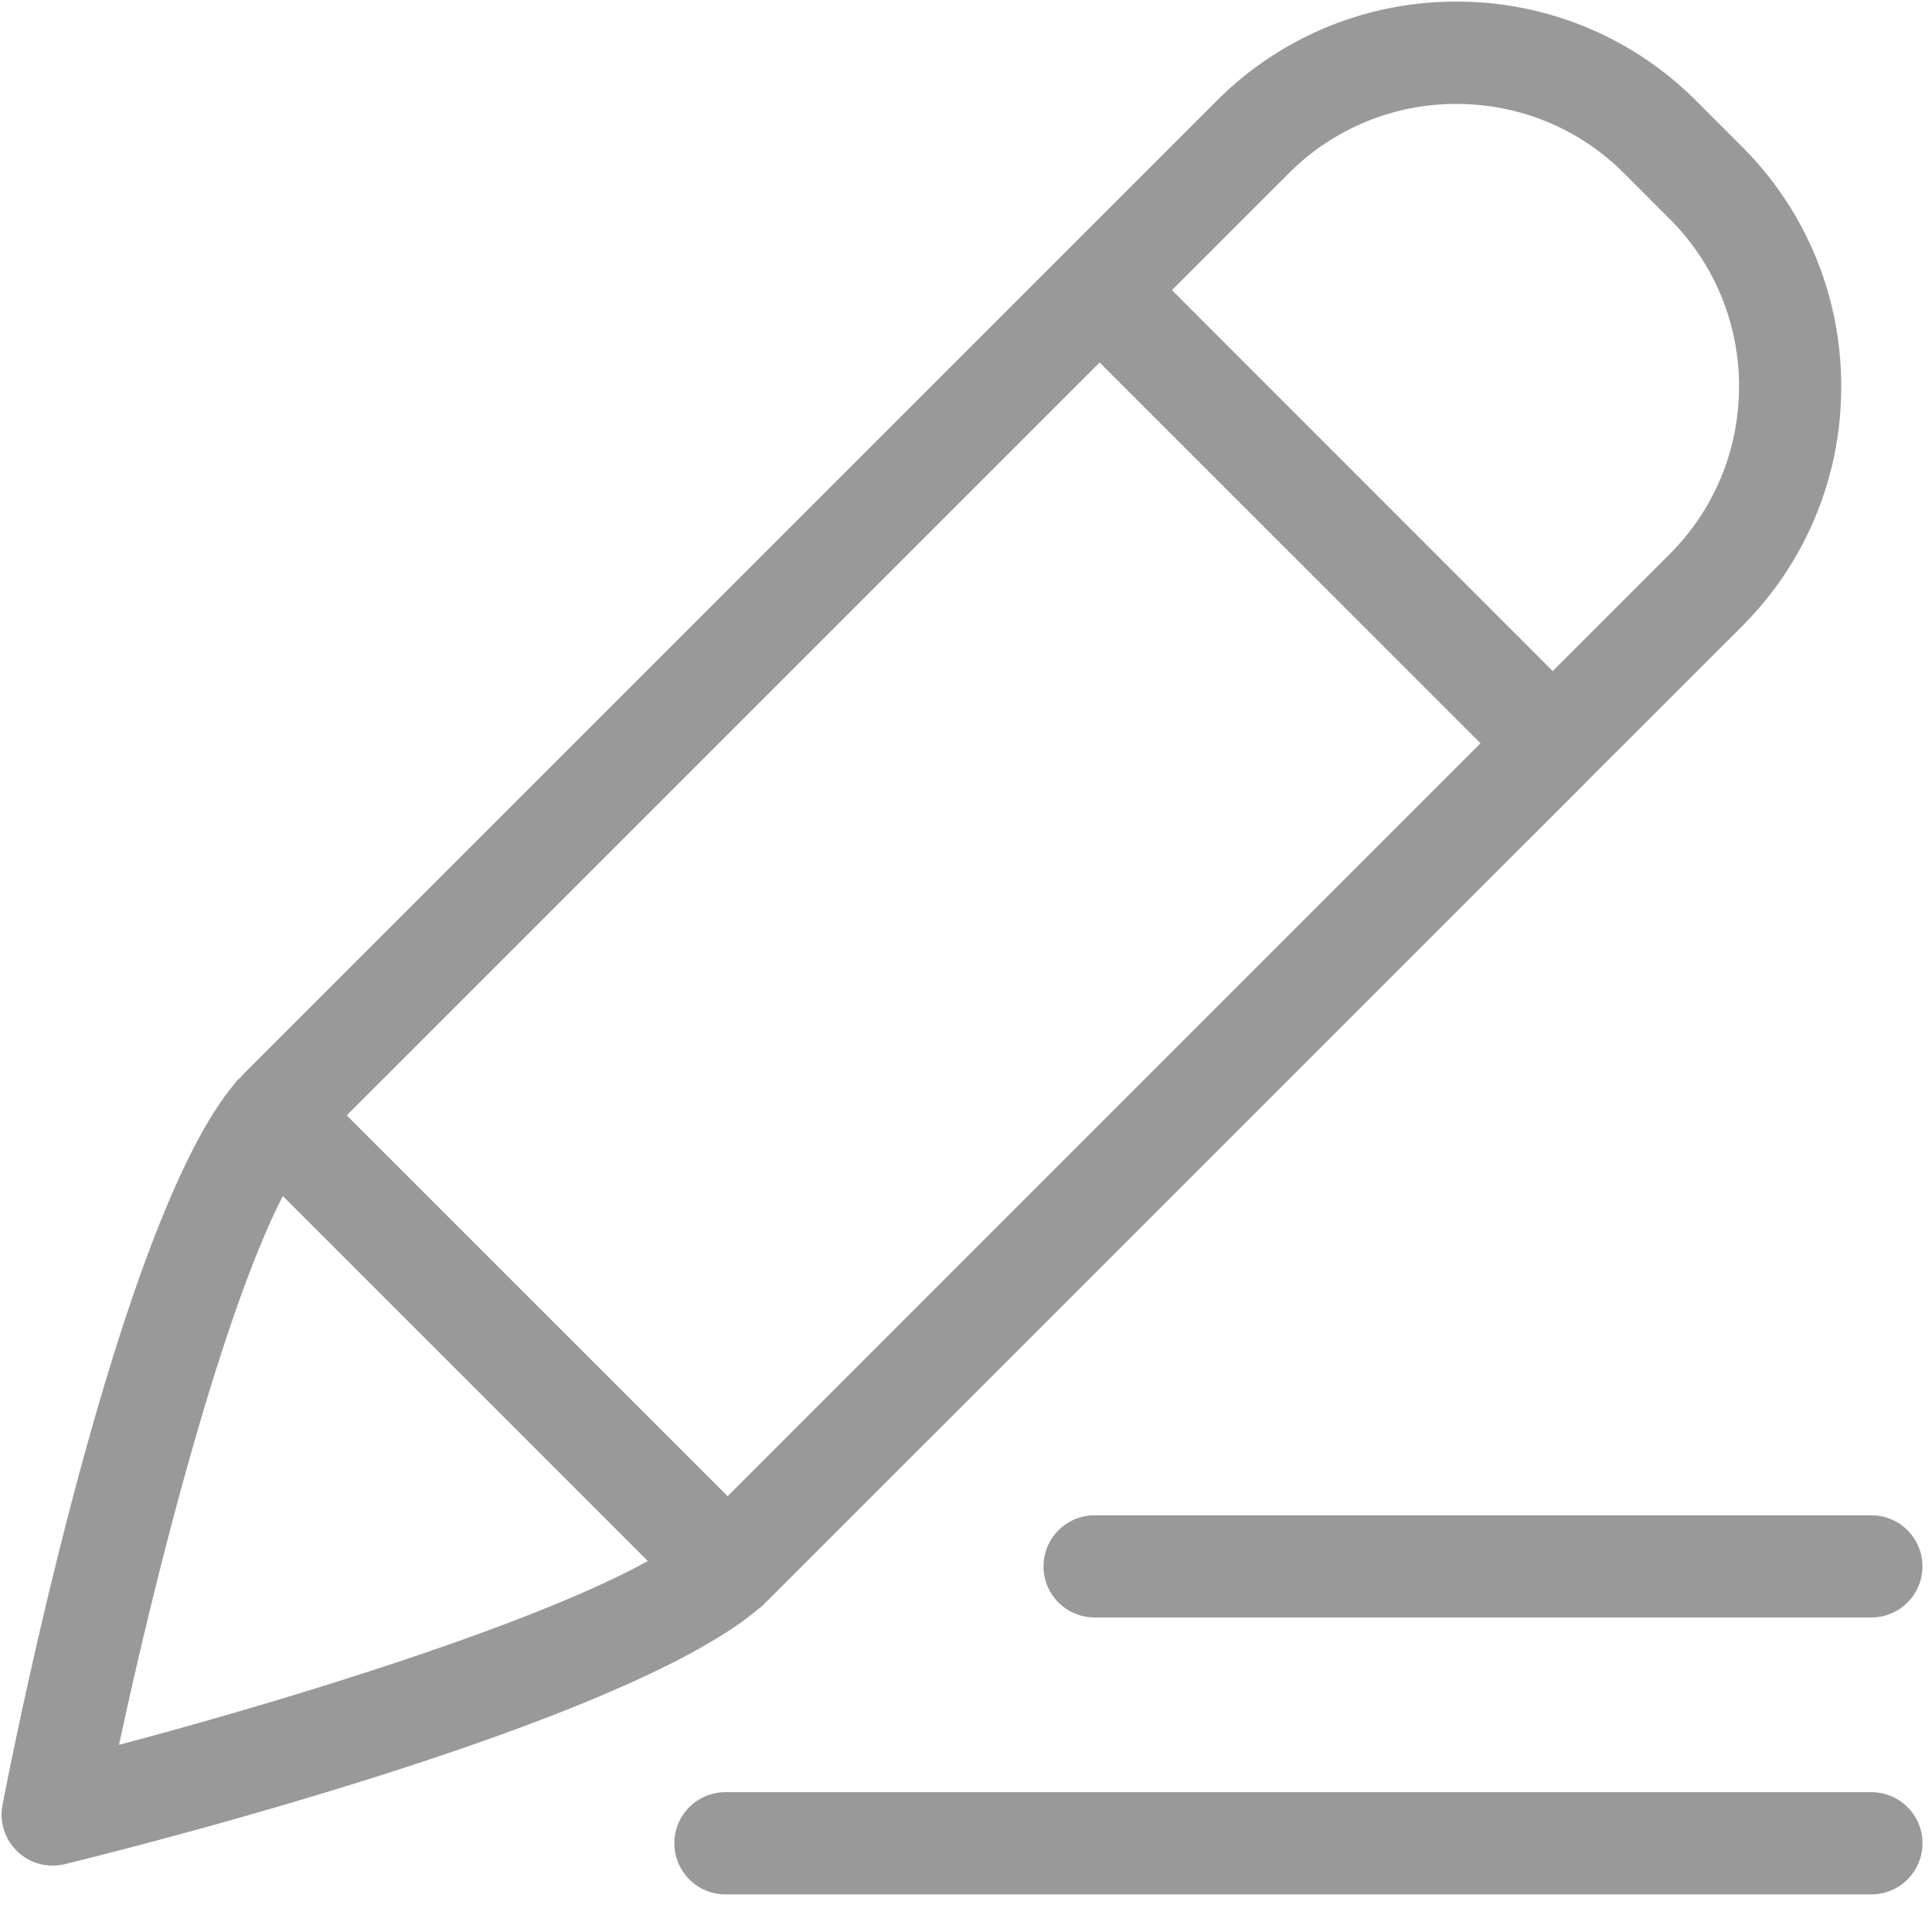 <?xml version="1.0" standalone="no"?><!DOCTYPE svg PUBLIC "-//W3C//DTD SVG 1.1//EN" "http://www.w3.org/Graphics/SVG/1.1/DTD/svg11.dtd"><svg t="1590650090100" class="icon" viewBox="0 0 1024 1024" version="1.1" xmlns="http://www.w3.org/2000/svg" p-id="3635" xmlns:xlink="http://www.w3.org/1999/xlink" width="200" height="200"><defs><style type="text/css"></style></defs><path d="M553.088 830.208c0 14.976 12.128 27.072 27.072 27.072h411.712a27.072 27.072 0 1 0 0-54.144H580.16a27.072 27.072 0 0 0-27.072 27.072z m438.784 119.68h-607.36a27.072 27.072 0 1 0 0 54.176h607.36a27.072 27.072 0 1 0 0-54.176z m-587.104-99.424c0.32-0.32 0.544-0.704 0.864-1.056 0.672-0.64 1.44-1.248 2.048-1.888L842.112 413.12h0.032v-0.064l81.024-80.992A178.752 178.752 0 0 0 975.872 204.8a178.784 178.784 0 0 0-52.704-127.2l-24-24A178.72 178.72 0 0 0 771.968 0.864a178.784 178.784 0 0 0-127.232 52.704l-515.52 515.52-1.792 2.016c-0.32 0.32-0.736 0.544-1.088 0.896a27.296 27.296 0 0 0-2.912 3.52l-0.32 0.384c-0.064 0.16-0.192 0.288-0.32 0.416C61.696 652.192 7.52 924.736 1.344 956.576a27.072 27.072 0 0 0 33.024 31.456c30.656-7.488 294.624-73.408 367.488-135.168 0.992-0.736 2.048-1.472 2.944-2.4z m-220.992-259.296l399.072-399.04 201.856 201.824-399.04 399.072-201.888-201.856zM683.04 91.904a124.96 124.96 0 0 1 88.928-36.8c33.6 0 65.152 13.056 88.896 36.8l24 24.032a124.928 124.928 0 0 1 36.864 88.928c0 33.6-13.12 65.152-36.832 88.896l-61.92 61.92-201.824-201.888 61.888-61.888zM149.92 633.92l193.44 193.44c-58.88 32.704-184.512 72.032-280.256 97.44 21.312-99.584 55.744-230.464 86.816-290.88z" fill="#999999" p-id="3636"></path></svg>